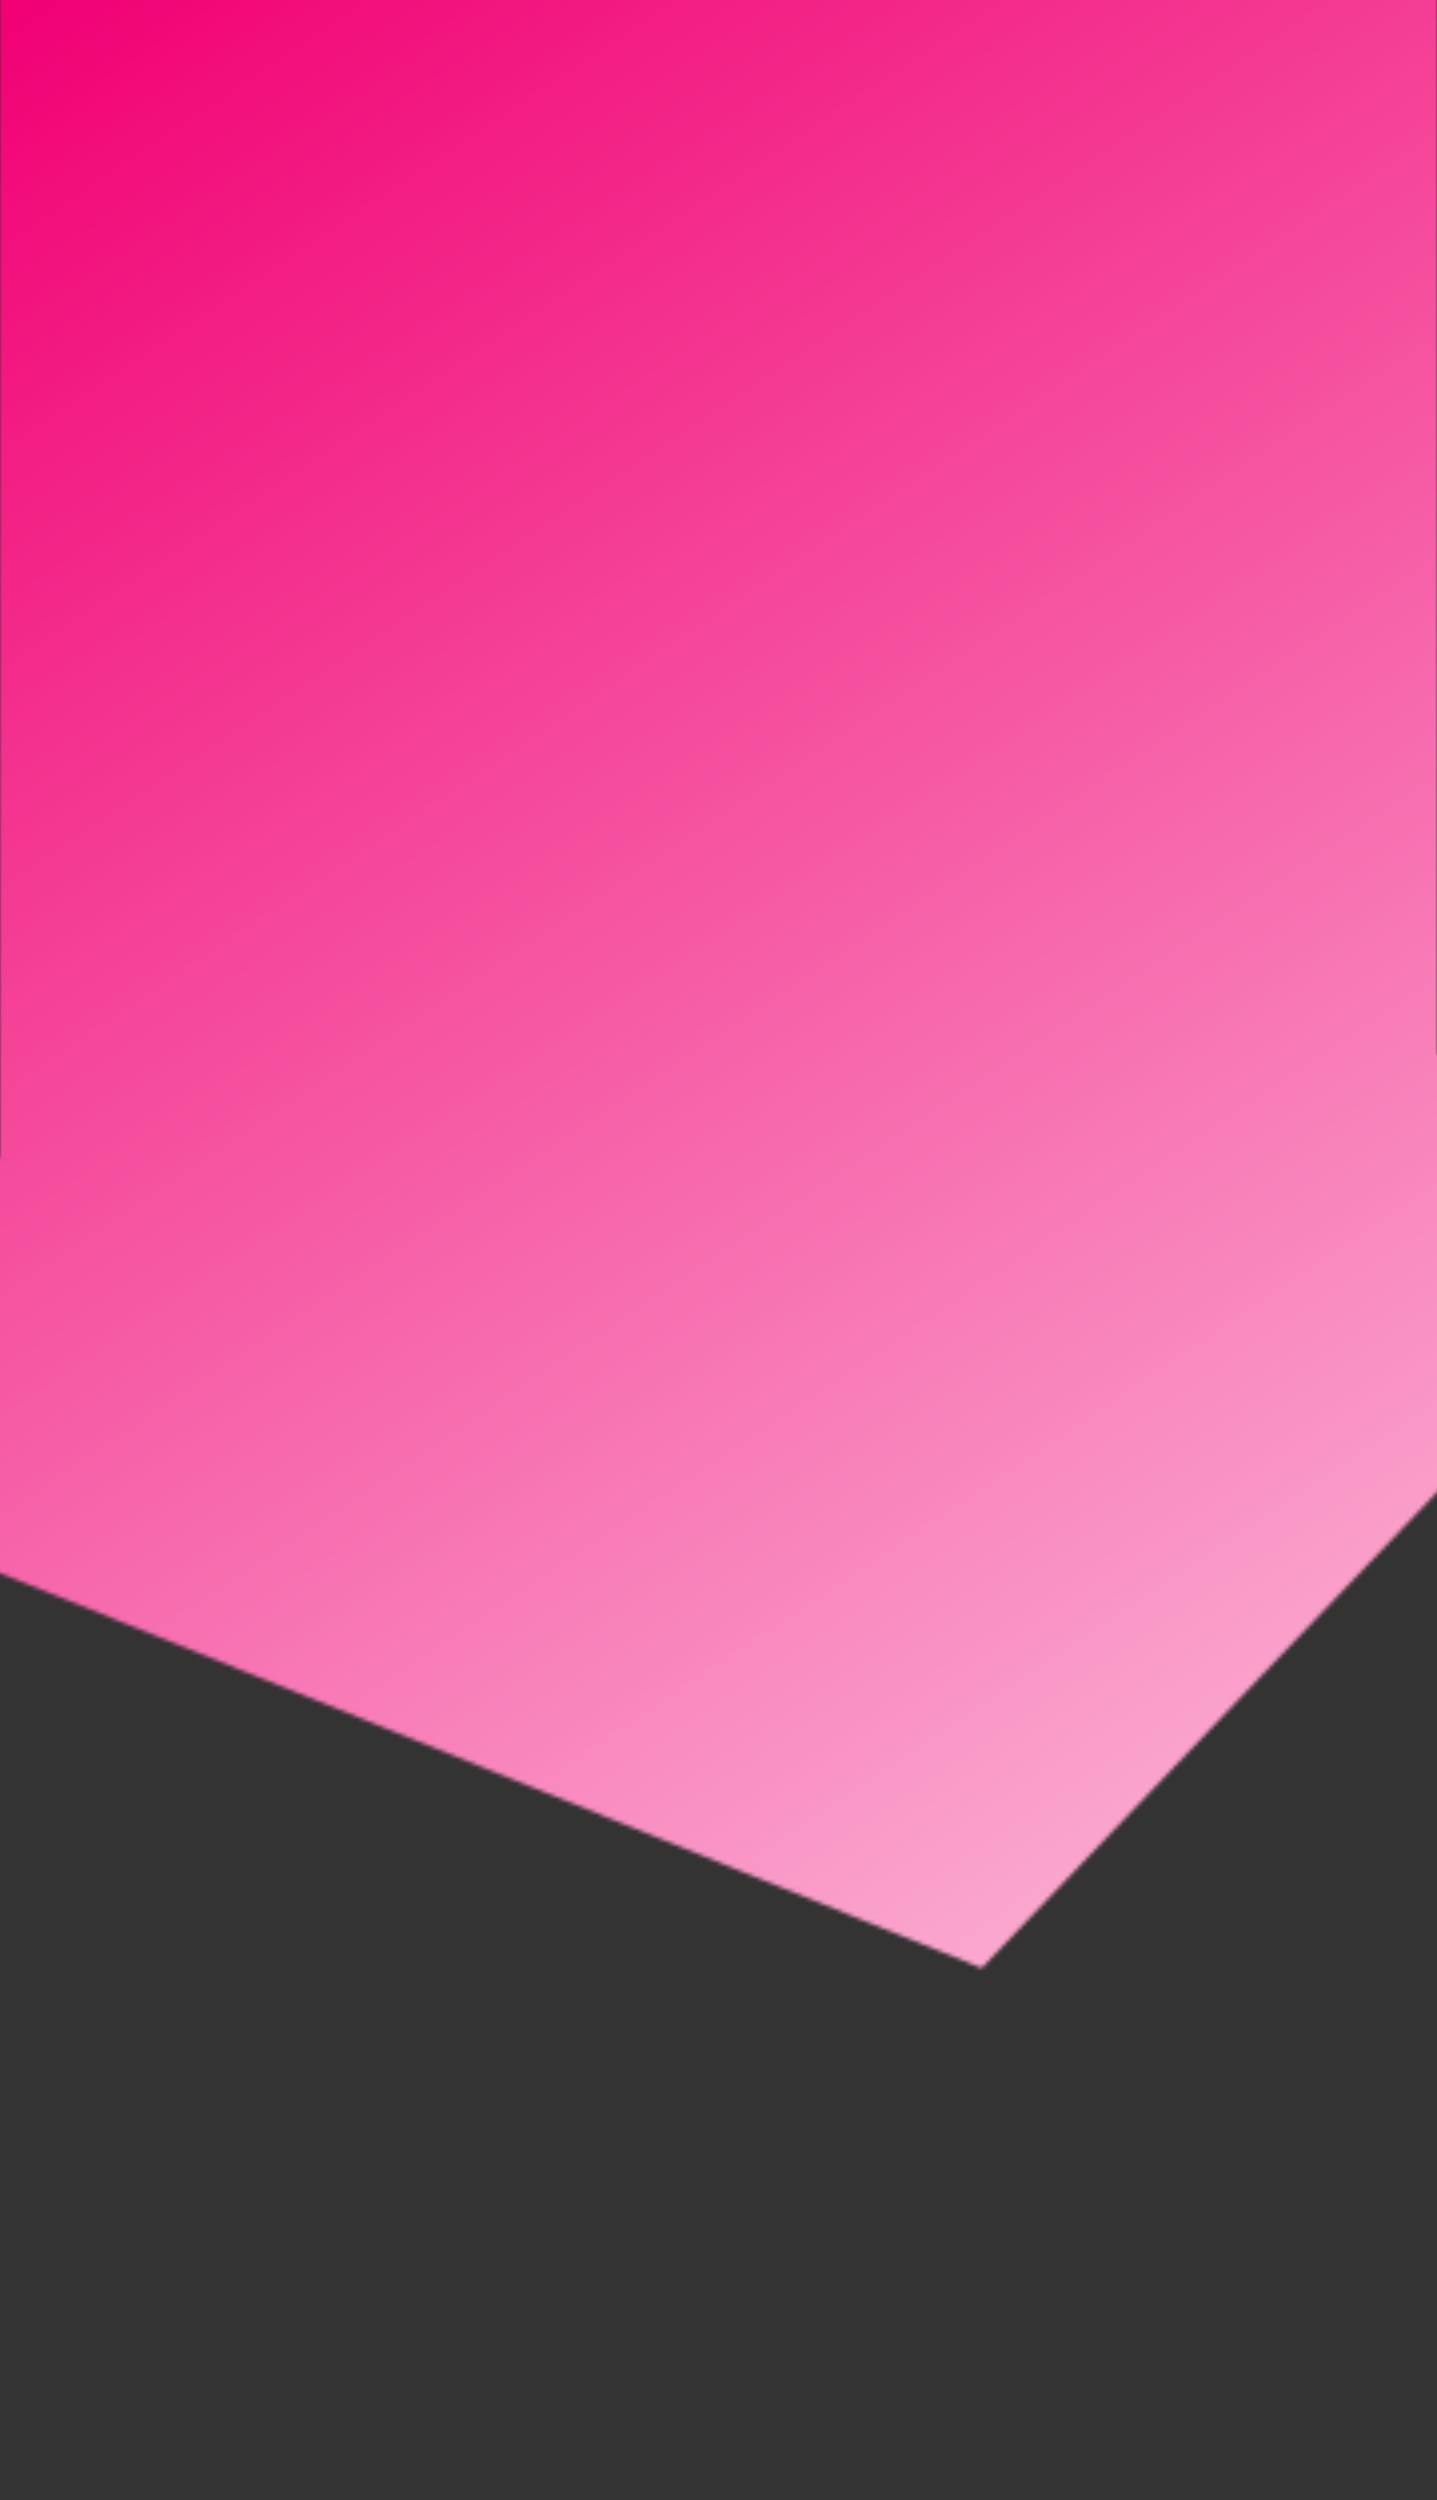 <svg width="360" height="626" viewBox="0 0 360 626" fill="none" xmlns="http://www.w3.org/2000/svg">
<rect x="0" y="0" width="360" height="626" fill="#333333" stroke="none"/>
<mask id="mask0" mask-type="alpha" maskUnits="userSpaceOnUse" x="-73" y="-474" width="509" height="1100">
<path d="M-0 -474H360V291.636H-0V-474Z" fill="#0F59D1"/>
<path d="M117.74 166.362L-72.226 364.825L245.942 492.785L435.908 294.322L117.74 166.362Z" fill="#0F59D1"/>
</mask>
<g mask="url(#mask0)">
<rect x="-0" width="360" height="760" fill="url(#paint0_linear)"/>
</g>
<defs>
<linearGradient id="paint0_linear" x1="-0" y1="0" x2="462.1" y2="691.8" gradientUnits="userSpaceOnUse">
<stop stop-color="#F10073"/>
<stop offset="1" stop-color="white"/>
</linearGradient>
</defs>
</svg>
